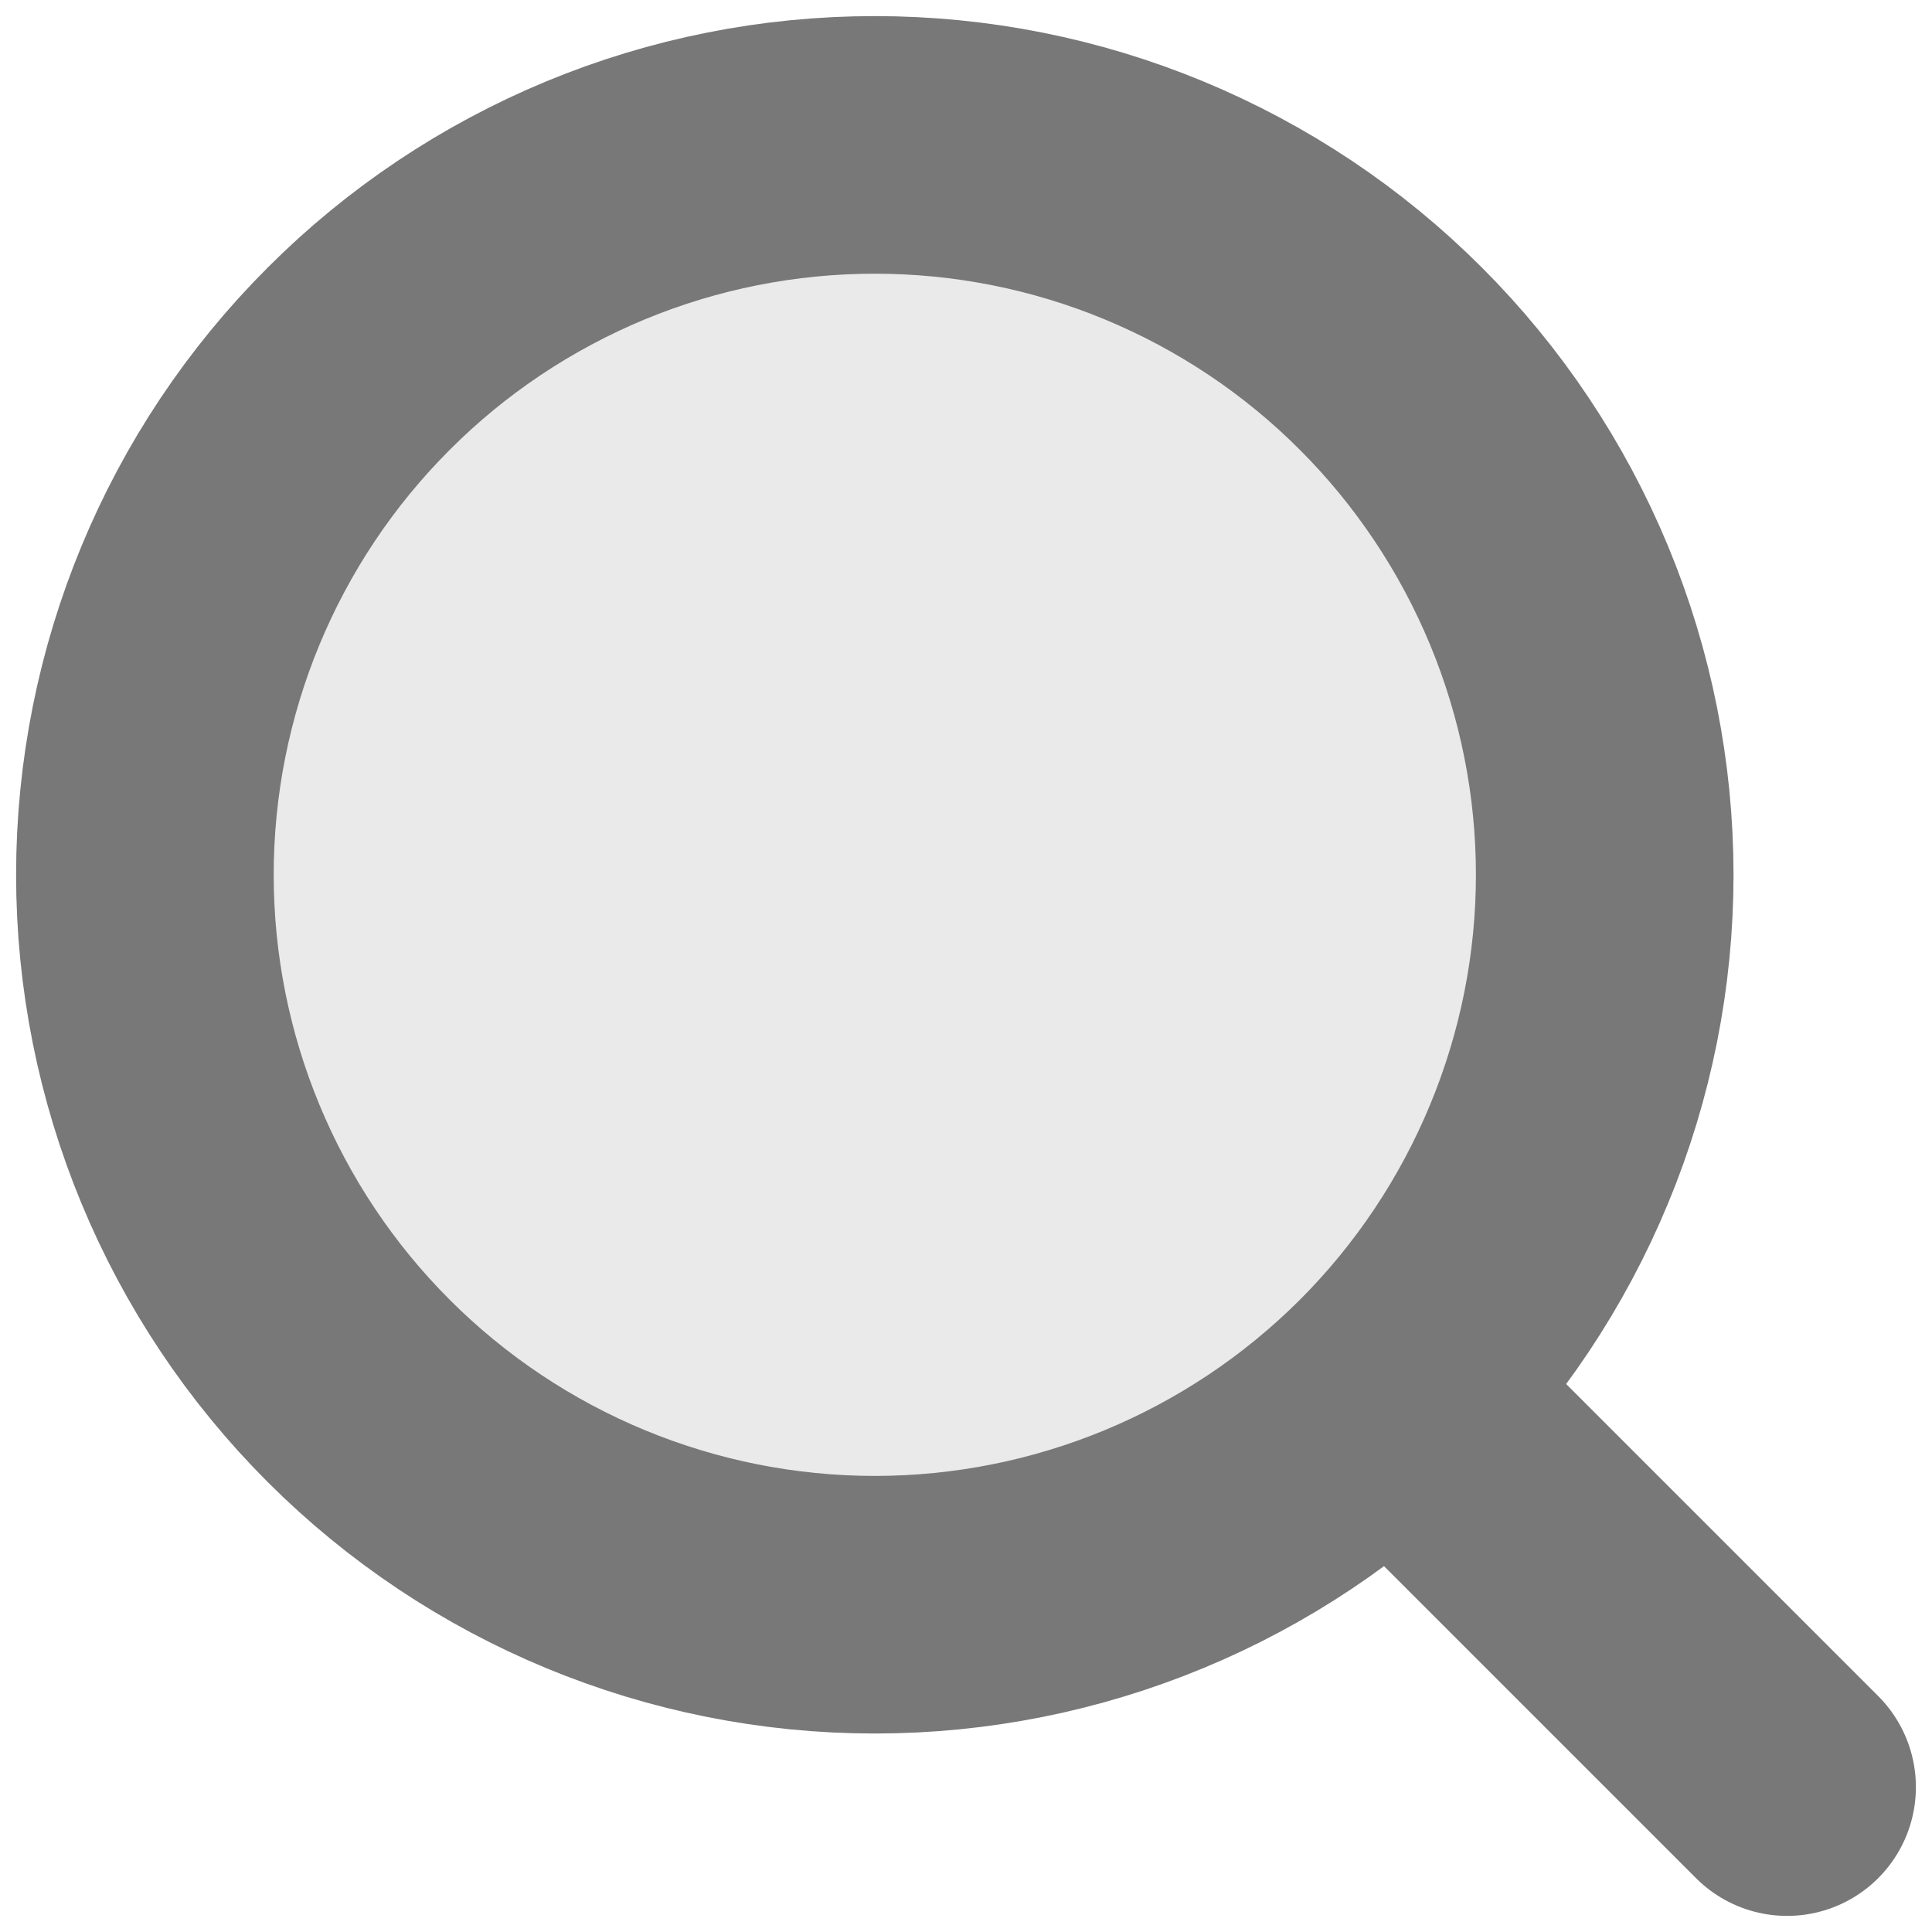 <svg width="15" height="15" viewBox="0 0 15 15" fill="none" xmlns="http://www.w3.org/2000/svg">
<path opacity="0.16" d="M12.458 6.792C12.458 8.295 11.861 9.736 10.799 10.799C9.736 11.861 8.295 12.458 6.792 12.458C5.289 12.458 3.848 11.861 2.785 10.799C1.722 9.736 1.125 8.295 1.125 6.792C1.125 5.289 1.722 3.848 2.785 2.785C3.848 1.722 5.289 1.125 6.792 1.125C8.295 1.125 9.736 1.722 10.799 2.785C11.861 3.848 12.458 5.289 12.458 6.792Z" fill="#787878"/>
<path d="M13.875 13.875L10.799 10.799M10.799 10.799C11.325 10.273 11.742 9.648 12.027 8.96C12.312 8.273 12.459 7.536 12.459 6.792C12.459 6.047 12.312 5.311 12.027 4.623C11.742 3.936 11.325 3.311 10.799 2.785C10.273 2.258 9.648 1.841 8.96 1.556C8.273 1.271 7.536 1.125 6.792 1.125C6.047 1.125 5.311 1.271 4.623 1.556C3.936 1.841 3.311 2.258 2.785 2.785C1.722 3.847 1.125 5.289 1.125 6.792C1.125 8.295 1.722 9.736 2.785 10.799C3.847 11.861 5.289 12.459 6.792 12.459C8.295 12.459 9.736 11.861 10.799 10.799Z" stroke="#787878" stroke-width="2" stroke-linecap="round" stroke-linejoin="round"/>
</svg>

